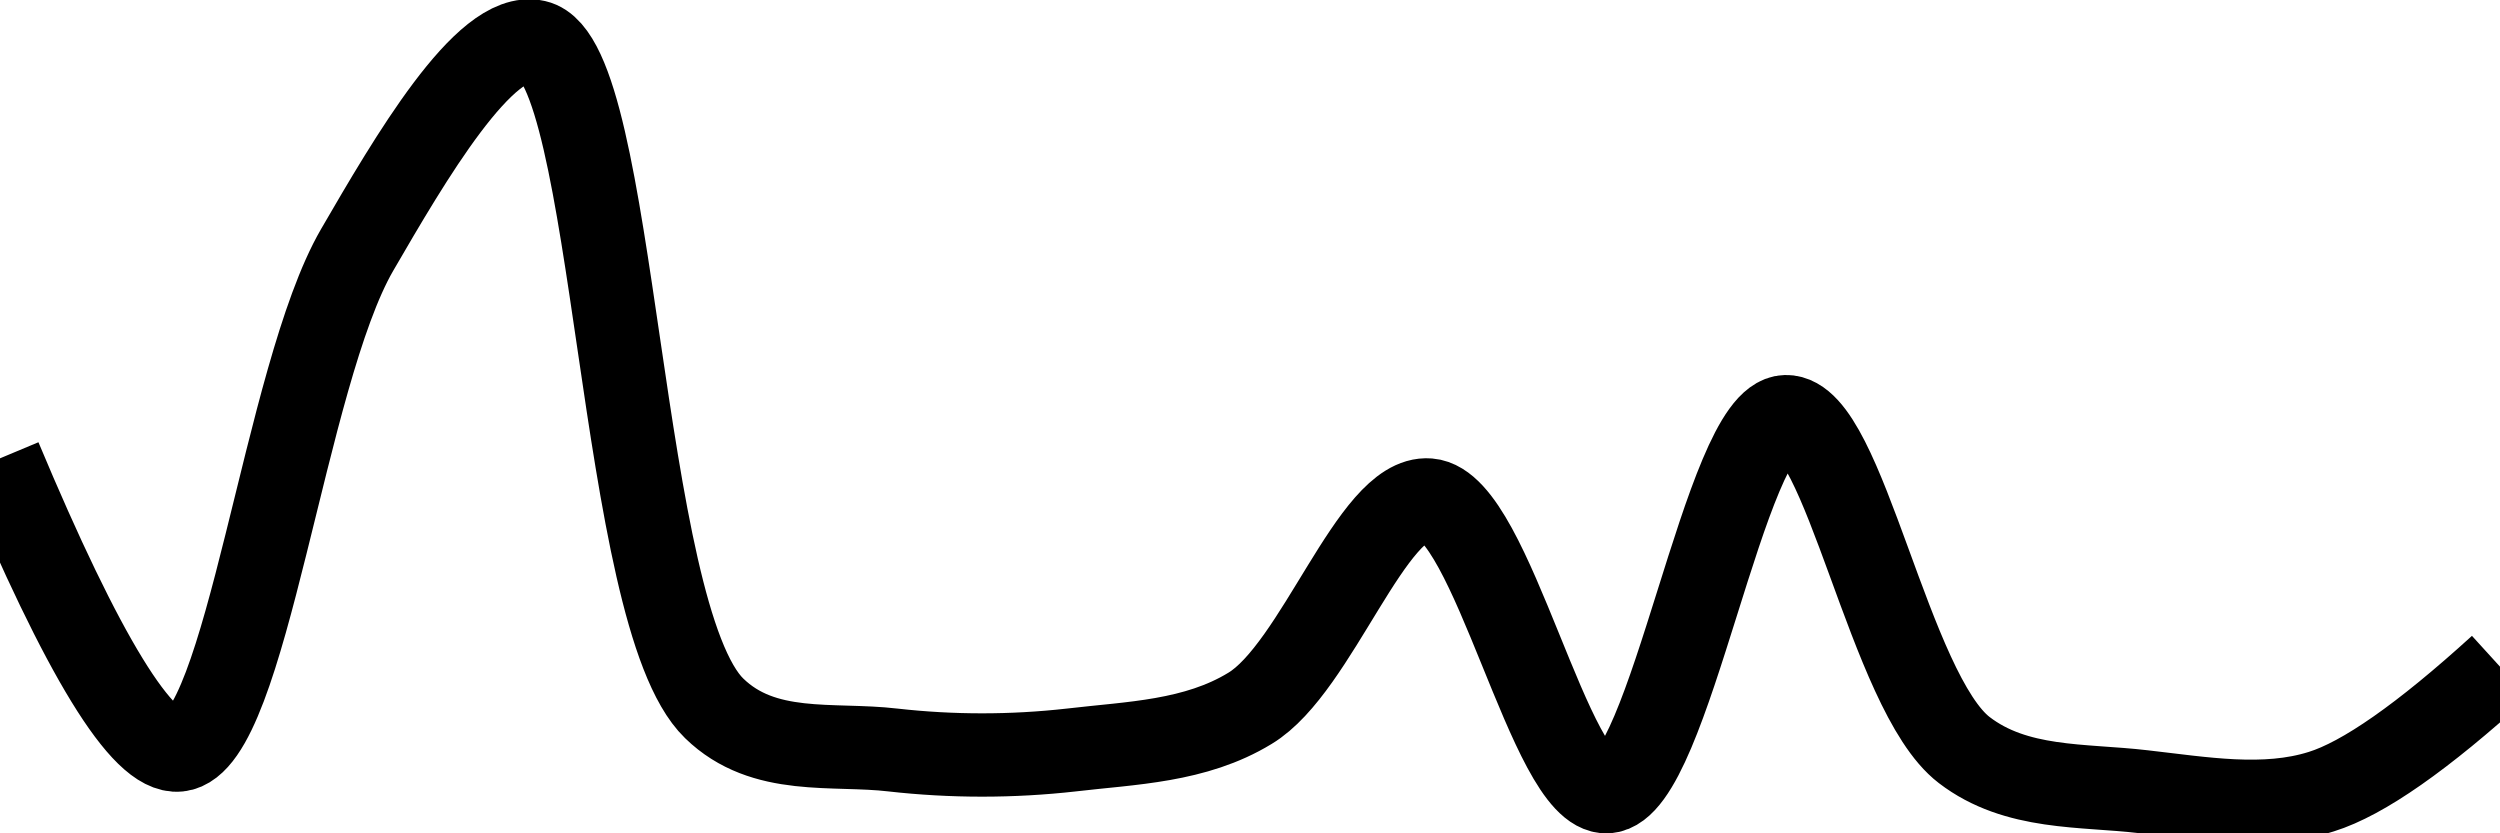 <svg class="main-svg" xmlns="http://www.w3.org/2000/svg" xmlns:xlink="http://www.w3.org/1999/xlink" width="60" height="20" style="" viewBox="0 0 60 20"><rect x="0" y="0" width="60" height="20" style="fill: rgb(0, 0, 0); fill-opacity: 0;"/><defs id="defs-961268"><g class="clips"><clipPath id="clip961268xyplot" class="plotclip"><rect width="60" height="20"/></clipPath><clipPath class="axesclip" id="clip961268x"><rect x="0" y="0" width="60" height="20"/></clipPath><clipPath class="axesclip" id="clip961268y"><rect x="0" y="0" width="60" height="20"/></clipPath><clipPath class="axesclip" id="clip961268xy"><rect x="0" y="0" width="60" height="20"/></clipPath></g><g class="gradients"/><g class="patterns"/></defs><g class="bglayer"><rect class="bg" x="0" y="0" width="60" height="20" style="fill: rgb(0, 0, 0); fill-opacity: 0; stroke-width: 0;"/></g><g class="layer-below"><g class="imagelayer"/><g class="shapelayer"/></g><g class="cartesianlayer"><g class="subplot xy"><g class="layer-subplot"><g class="shapelayer"/><g class="imagelayer"/></g><g class="minor-gridlayer"><g class="x"/><g class="y"/></g><g class="gridlayer"><g class="x"/><g class="y"/></g><g class="zerolinelayer"/><g class="layer-between"><g class="shapelayer"/><g class="imagelayer"/></g><path class="xlines-below"/><path class="ylines-below"/><g class="overlines-below"/><g class="xaxislayer-below"/><g class="yaxislayer-below"/><g class="overaxes-below"/><g class="overplot"><g class="xy" transform="" clip-path="url(#clip961268xyplot)"><g class="scatterlayer mlayer"><g class="trace scatter trace4db8a1" style="stroke-miterlimit: 2; opacity: 1;"><g class="fills"/><g class="errorbars"/><g class="lines"><path class="js-line" d="M0,11Q2.99,18.14 4.29,18C5.91,17.83 6.82,9.02 8.57,6C9.83,3.83 11.64,0.72 12.86,1C14.8,1.44 14.83,14.76 17.14,17C18.33,18.16 19.99,17.83 21.43,18C22.85,18.16 24.29,18.16 25.71,18C27.15,17.83 28.69,17.8 30,17C31.61,16.03 32.93,11.89 34.29,12C35.81,12.12 37.2,19.07 38.57,19C40.07,18.92 41.4,10.03 42.86,10C44.26,9.97 45.34,16.62 47.14,18C48.39,18.96 49.99,18.83 51.43,19C52.85,19.16 54.35,19.43 55.71,19Q57.22,18.53 60,16" style="vector-effect: none; fill: none; stroke: rgb(0, 0, 0); stroke-opacity: 1; stroke-width: 2px; opacity: 1;"/></g><g class="points"/><g class="text"/></g></g></g></g><path class="xlines-above crisp" d="M0,0" style="fill: none;"/><path class="ylines-above crisp" d="M0,0" style="fill: none;"/><g class="overlines-above"/><g class="xaxislayer-above"/><g class="yaxislayer-above"/><g class="overaxes-above"/></g></g><g class="polarlayer"/><g class="smithlayer"/><g class="ternarylayer"/><g class="geolayer"/><g class="funnelarealayer"/><g class="pielayer"/><g class="iciclelayer"/><g class="treemaplayer"/><g class="sunburstlayer"/><g class="glimages"/><defs id="topdefs-961268"><g class="clips"/></defs><g class="layer-above"><g class="imagelayer"/><g class="shapelayer"/></g><g class="infolayer"><g class="g-gtitle"/></g></svg>